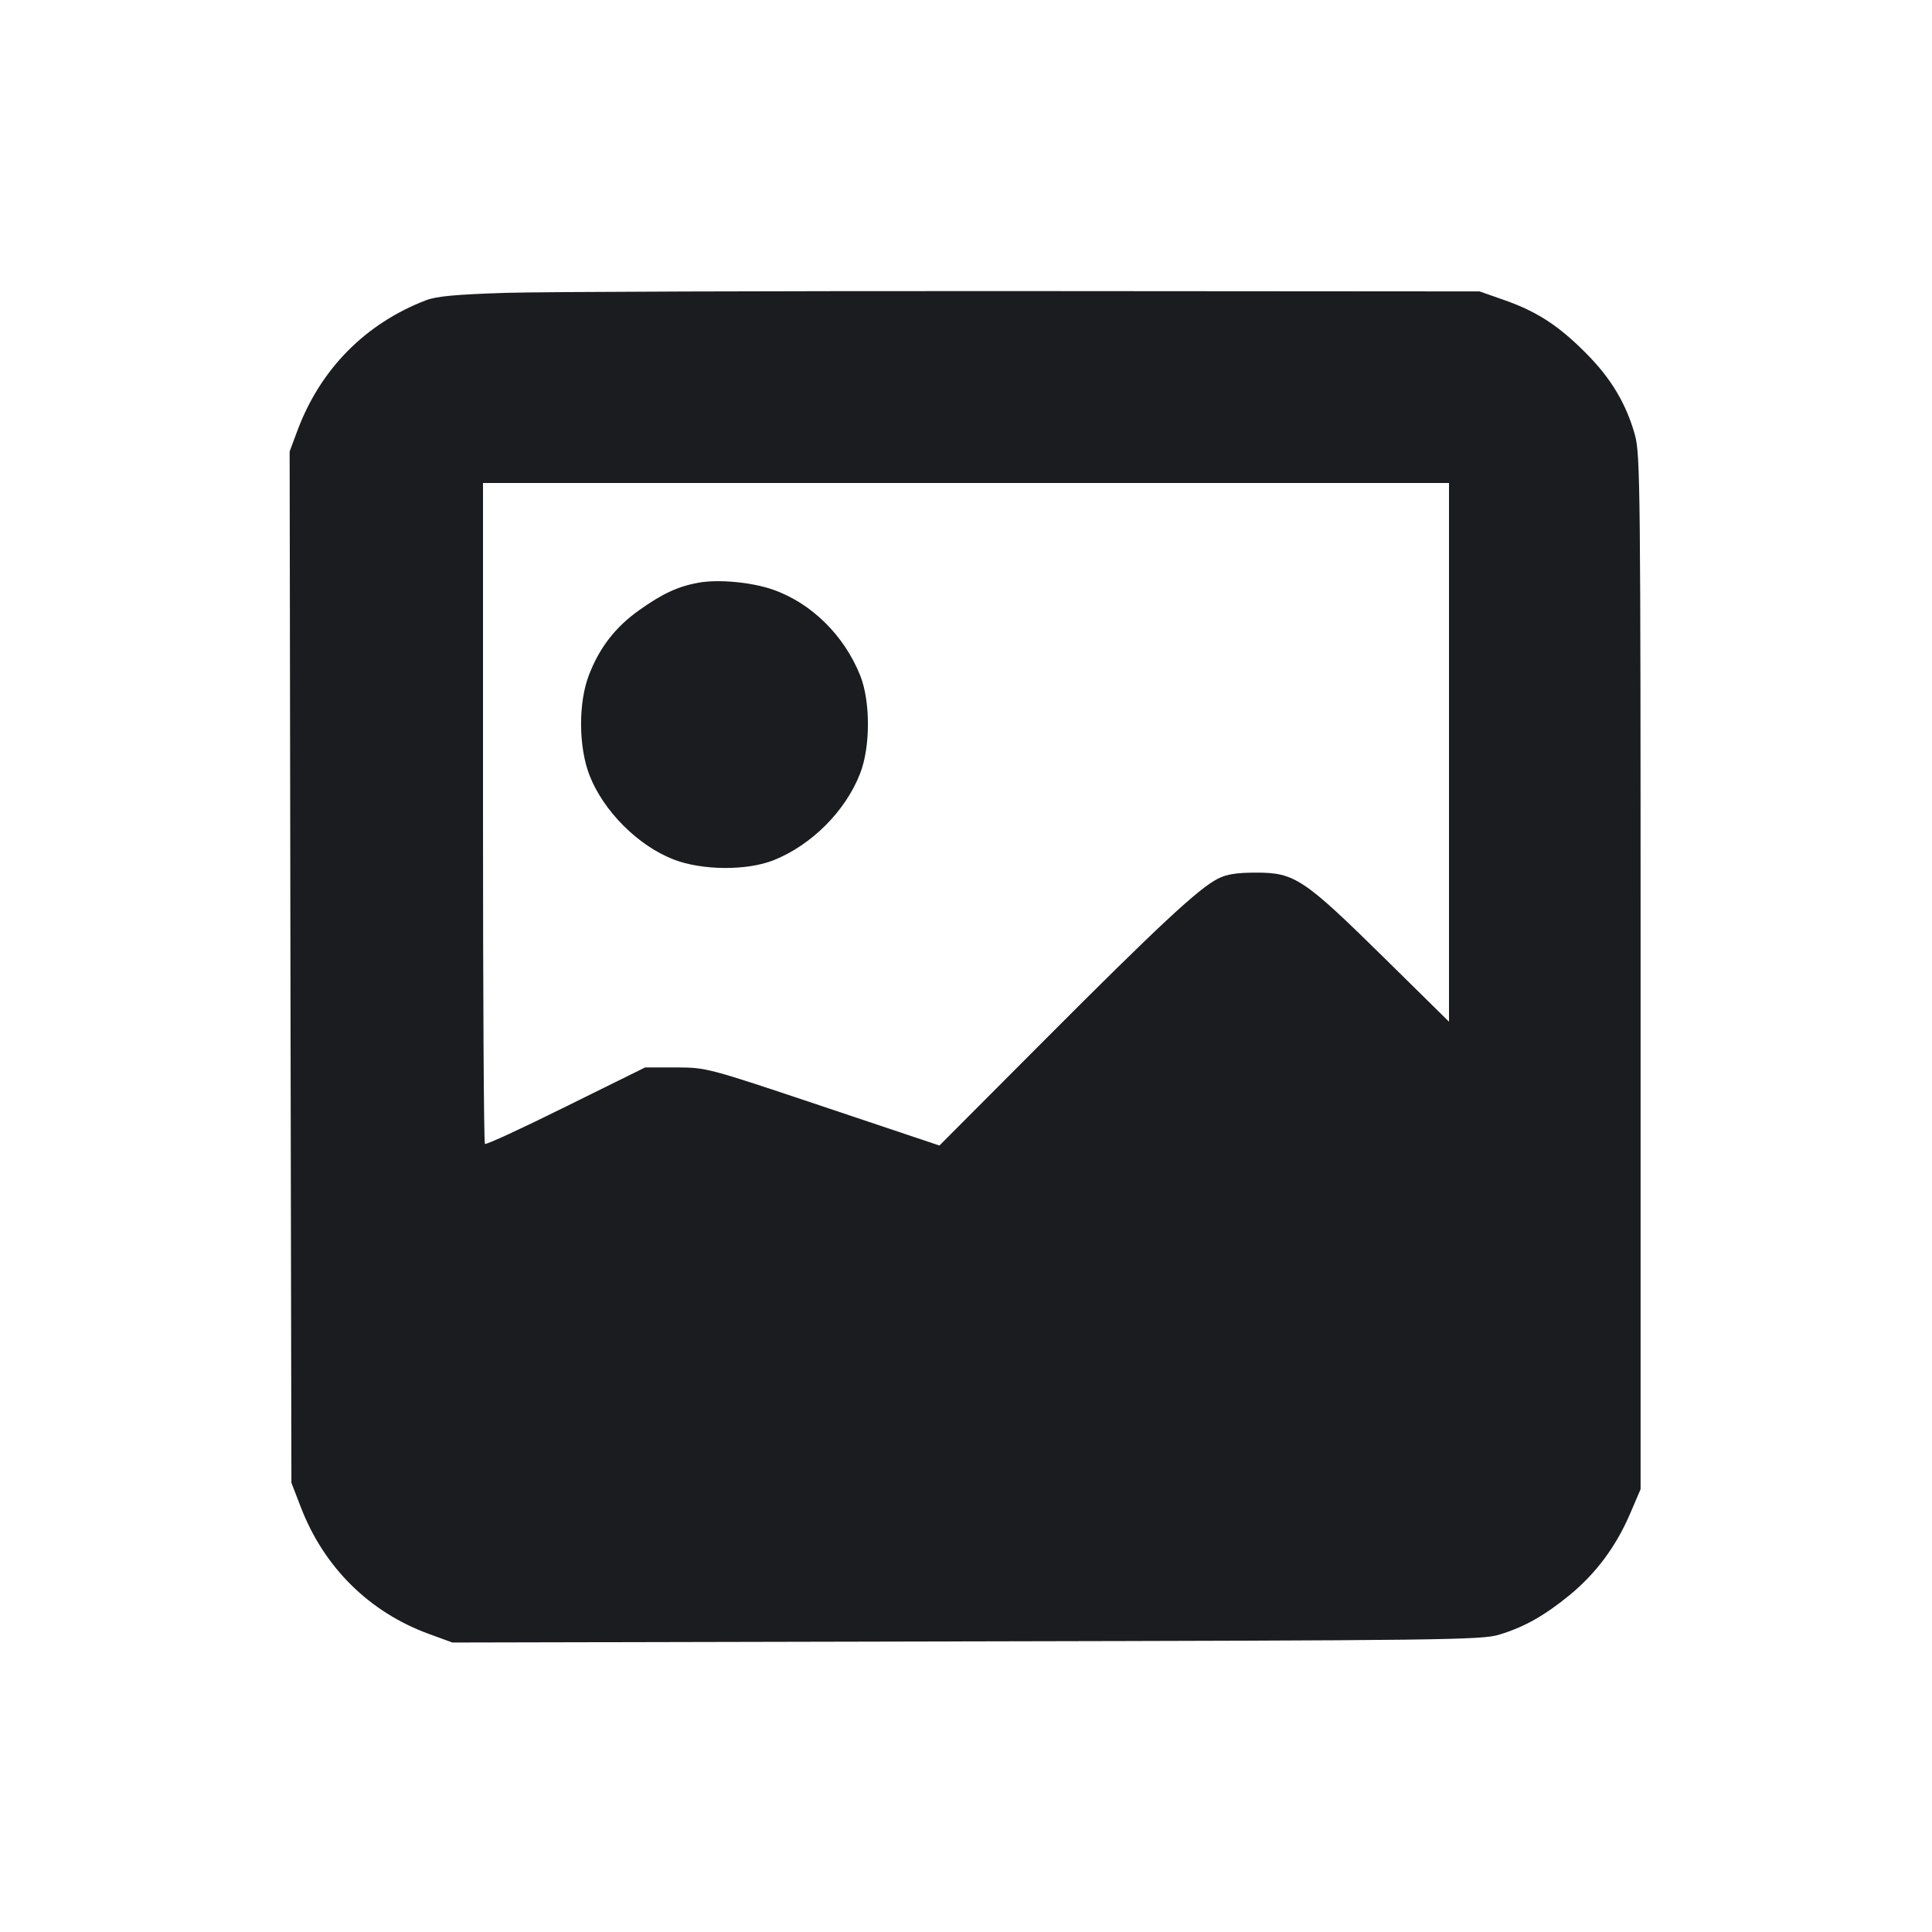 <svg width="12" height="12" viewBox="0 0 12 12" fill="none" xmlns="http://www.w3.org/2000/svg"><path d="M3.140 1.819 C 2.828 1.829,2.709 1.840,2.643 1.866 C 2.269 2.011,1.992 2.291,1.849 2.670 L 1.799 2.804 1.804 6.007 L 1.810 9.210 1.868 9.360 C 2.011 9.734,2.294 10.014,2.665 10.149 L 2.810 10.202 6.000 10.195 C 8.968 10.189,9.198 10.186,9.309 10.154 C 9.466 10.107,9.592 10.036,9.751 9.906 C 9.914 9.771,10.036 9.607,10.123 9.406 L 10.190 9.250 10.190 6.040 C 10.190 3.034,10.188 2.822,10.155 2.702 C 10.101 2.509,10.008 2.352,9.854 2.197 C 9.683 2.024,9.550 1.937,9.347 1.865 L 9.190 1.810 6.370 1.808 C 4.819 1.807,3.366 1.812,3.140 1.819 M9.000 4.673 L 9.000 6.346 8.592 5.944 C 8.099 5.459,8.041 5.420,7.804 5.420 C 7.680 5.420,7.619 5.430,7.564 5.458 C 7.444 5.519,7.193 5.753,6.493 6.455 L 5.835 7.115 5.113 6.873 C 4.391 6.631,4.390 6.631,4.199 6.630 L 4.007 6.630 3.515 6.873 C 3.245 7.007,3.018 7.112,3.012 7.105 C 3.005 7.099,3.000 6.172,3.000 5.047 L 3.000 3.000 6.000 3.000 L 9.000 3.000 9.000 4.673 M4.340 3.619 C 4.211 3.642,4.113 3.688,3.970 3.790 C 3.823 3.894,3.724 4.022,3.659 4.190 C 3.591 4.364,3.593 4.640,3.662 4.817 C 3.749 5.038,3.962 5.252,4.183 5.338 C 4.361 5.407,4.638 5.409,4.805 5.343 C 5.040 5.249,5.251 5.039,5.342 4.805 C 5.407 4.640,5.407 4.356,5.343 4.196 C 5.244 3.947,5.039 3.745,4.800 3.662 C 4.668 3.616,4.463 3.597,4.340 3.619 " fill="#1A1C1F" stroke="none" fill-rule="evenodd"></path></svg>